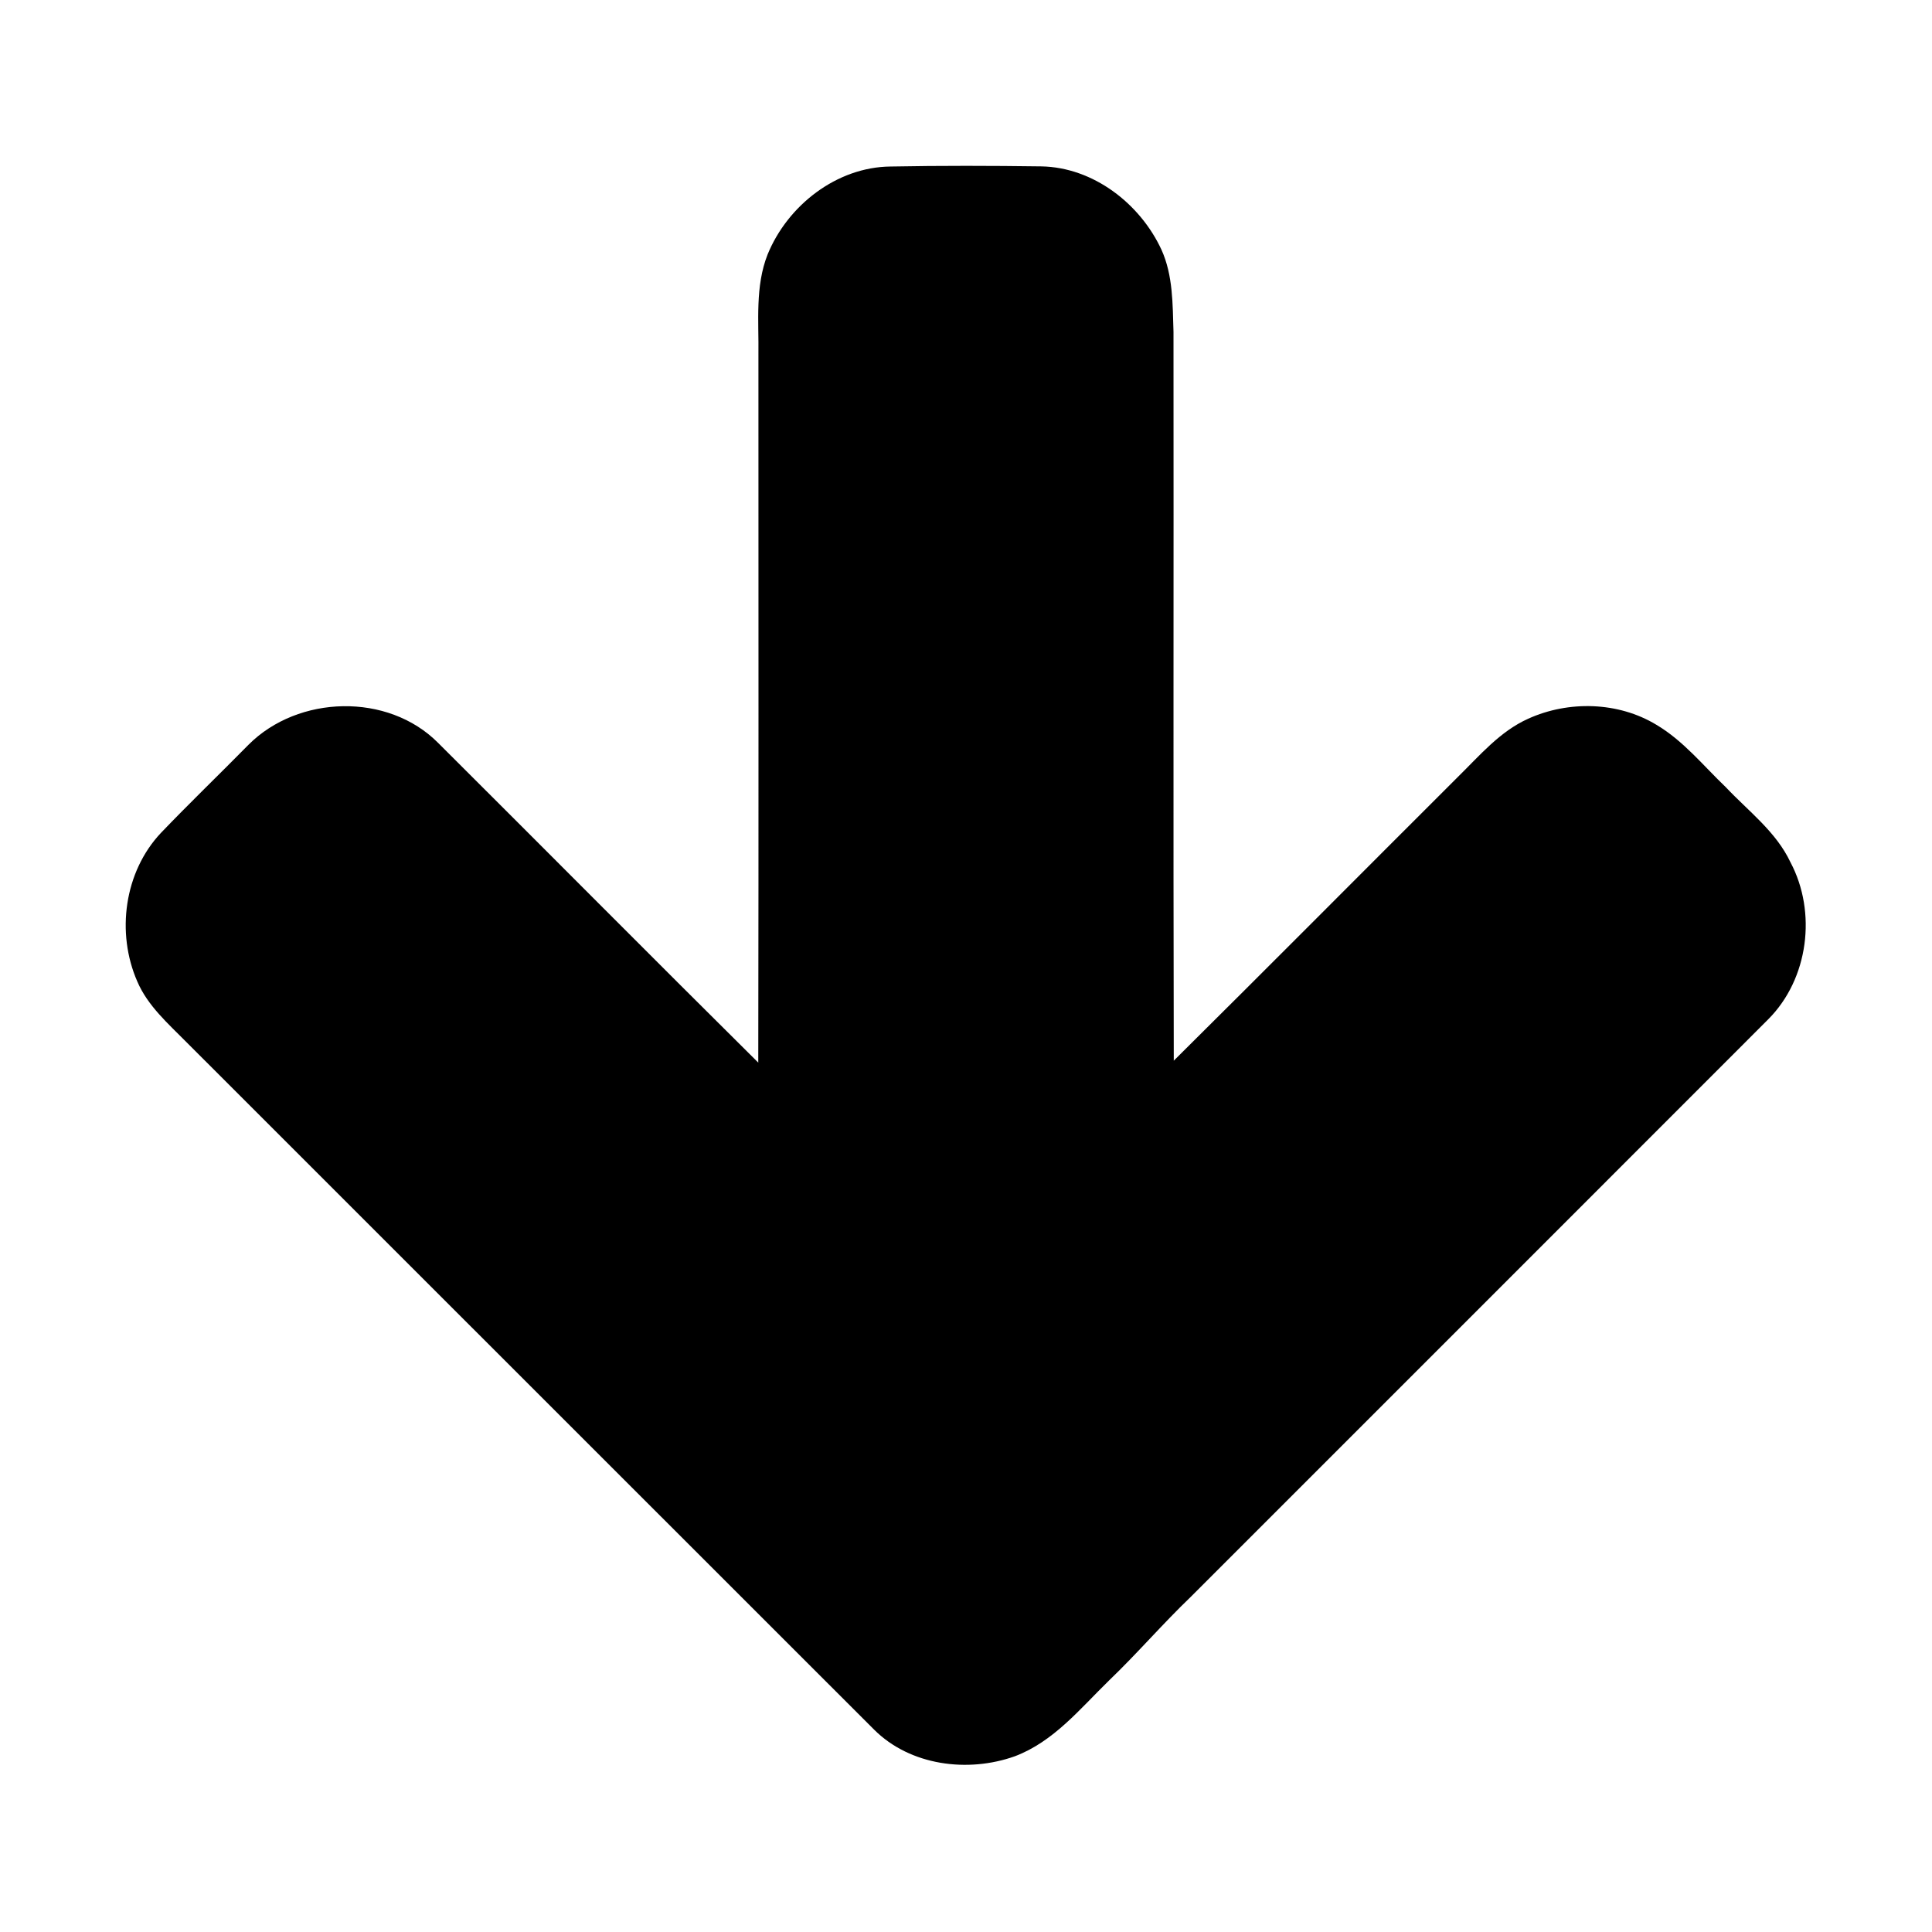 <svg width="1280" xmlns="http://www.w3.org/2000/svg" height="1280" viewBox="0 0 1024 1024">
<path d="m406.84,134.88c10.6-25.98 36.6-46.36 65.2-46.62 26.63-.5 53.29-.43 79.93-.07 27.49,.5 52.32,19.74 63.63,44.17 6.18,13.64 5.91,28.99 6.38,43.63 .13,128.73-.16,257.47 .14,386.2 50.39-49.96 100.39-100.32 150.63-150.44 11.5-11.27 22.2-24.08 37.24-30.82 21.37-9.68 47.67-9.05 67.91,3.21 14.36,8.5 24.91,21.73 36.84,33.12 11.97,12.7 26.62,23.57 34.23,39.74 14.07,26.51 9.6,61.83-11.74,83.22-101.94,102.06-203.99,204.01-305.98,306.03-14.99,14.36-28.51,30.14-43.5,44.5-15.26,14.88-29.3,32.37-49.89,40.12-24.87,8.87-55.44,4.97-74.59-14.15-121.57-121.42-242.98-243.01-364.54-364.45-9.64-9.76-20.45-19.17-25.96-32.06-11.3-25.8-6.95-58.16 12.61-78.84 15.17-15.83 30.98-31.03 46.35-46.65 26.33-26.38 73.91-27.73 100.5-.96 56.63,56.41 112.91,113.17 169.67,169.45 .22-125.07 .06-250.14 .08-375.21 .25-17.71-1.8-36.24 4.86-53.12Z"/>
</svg>

